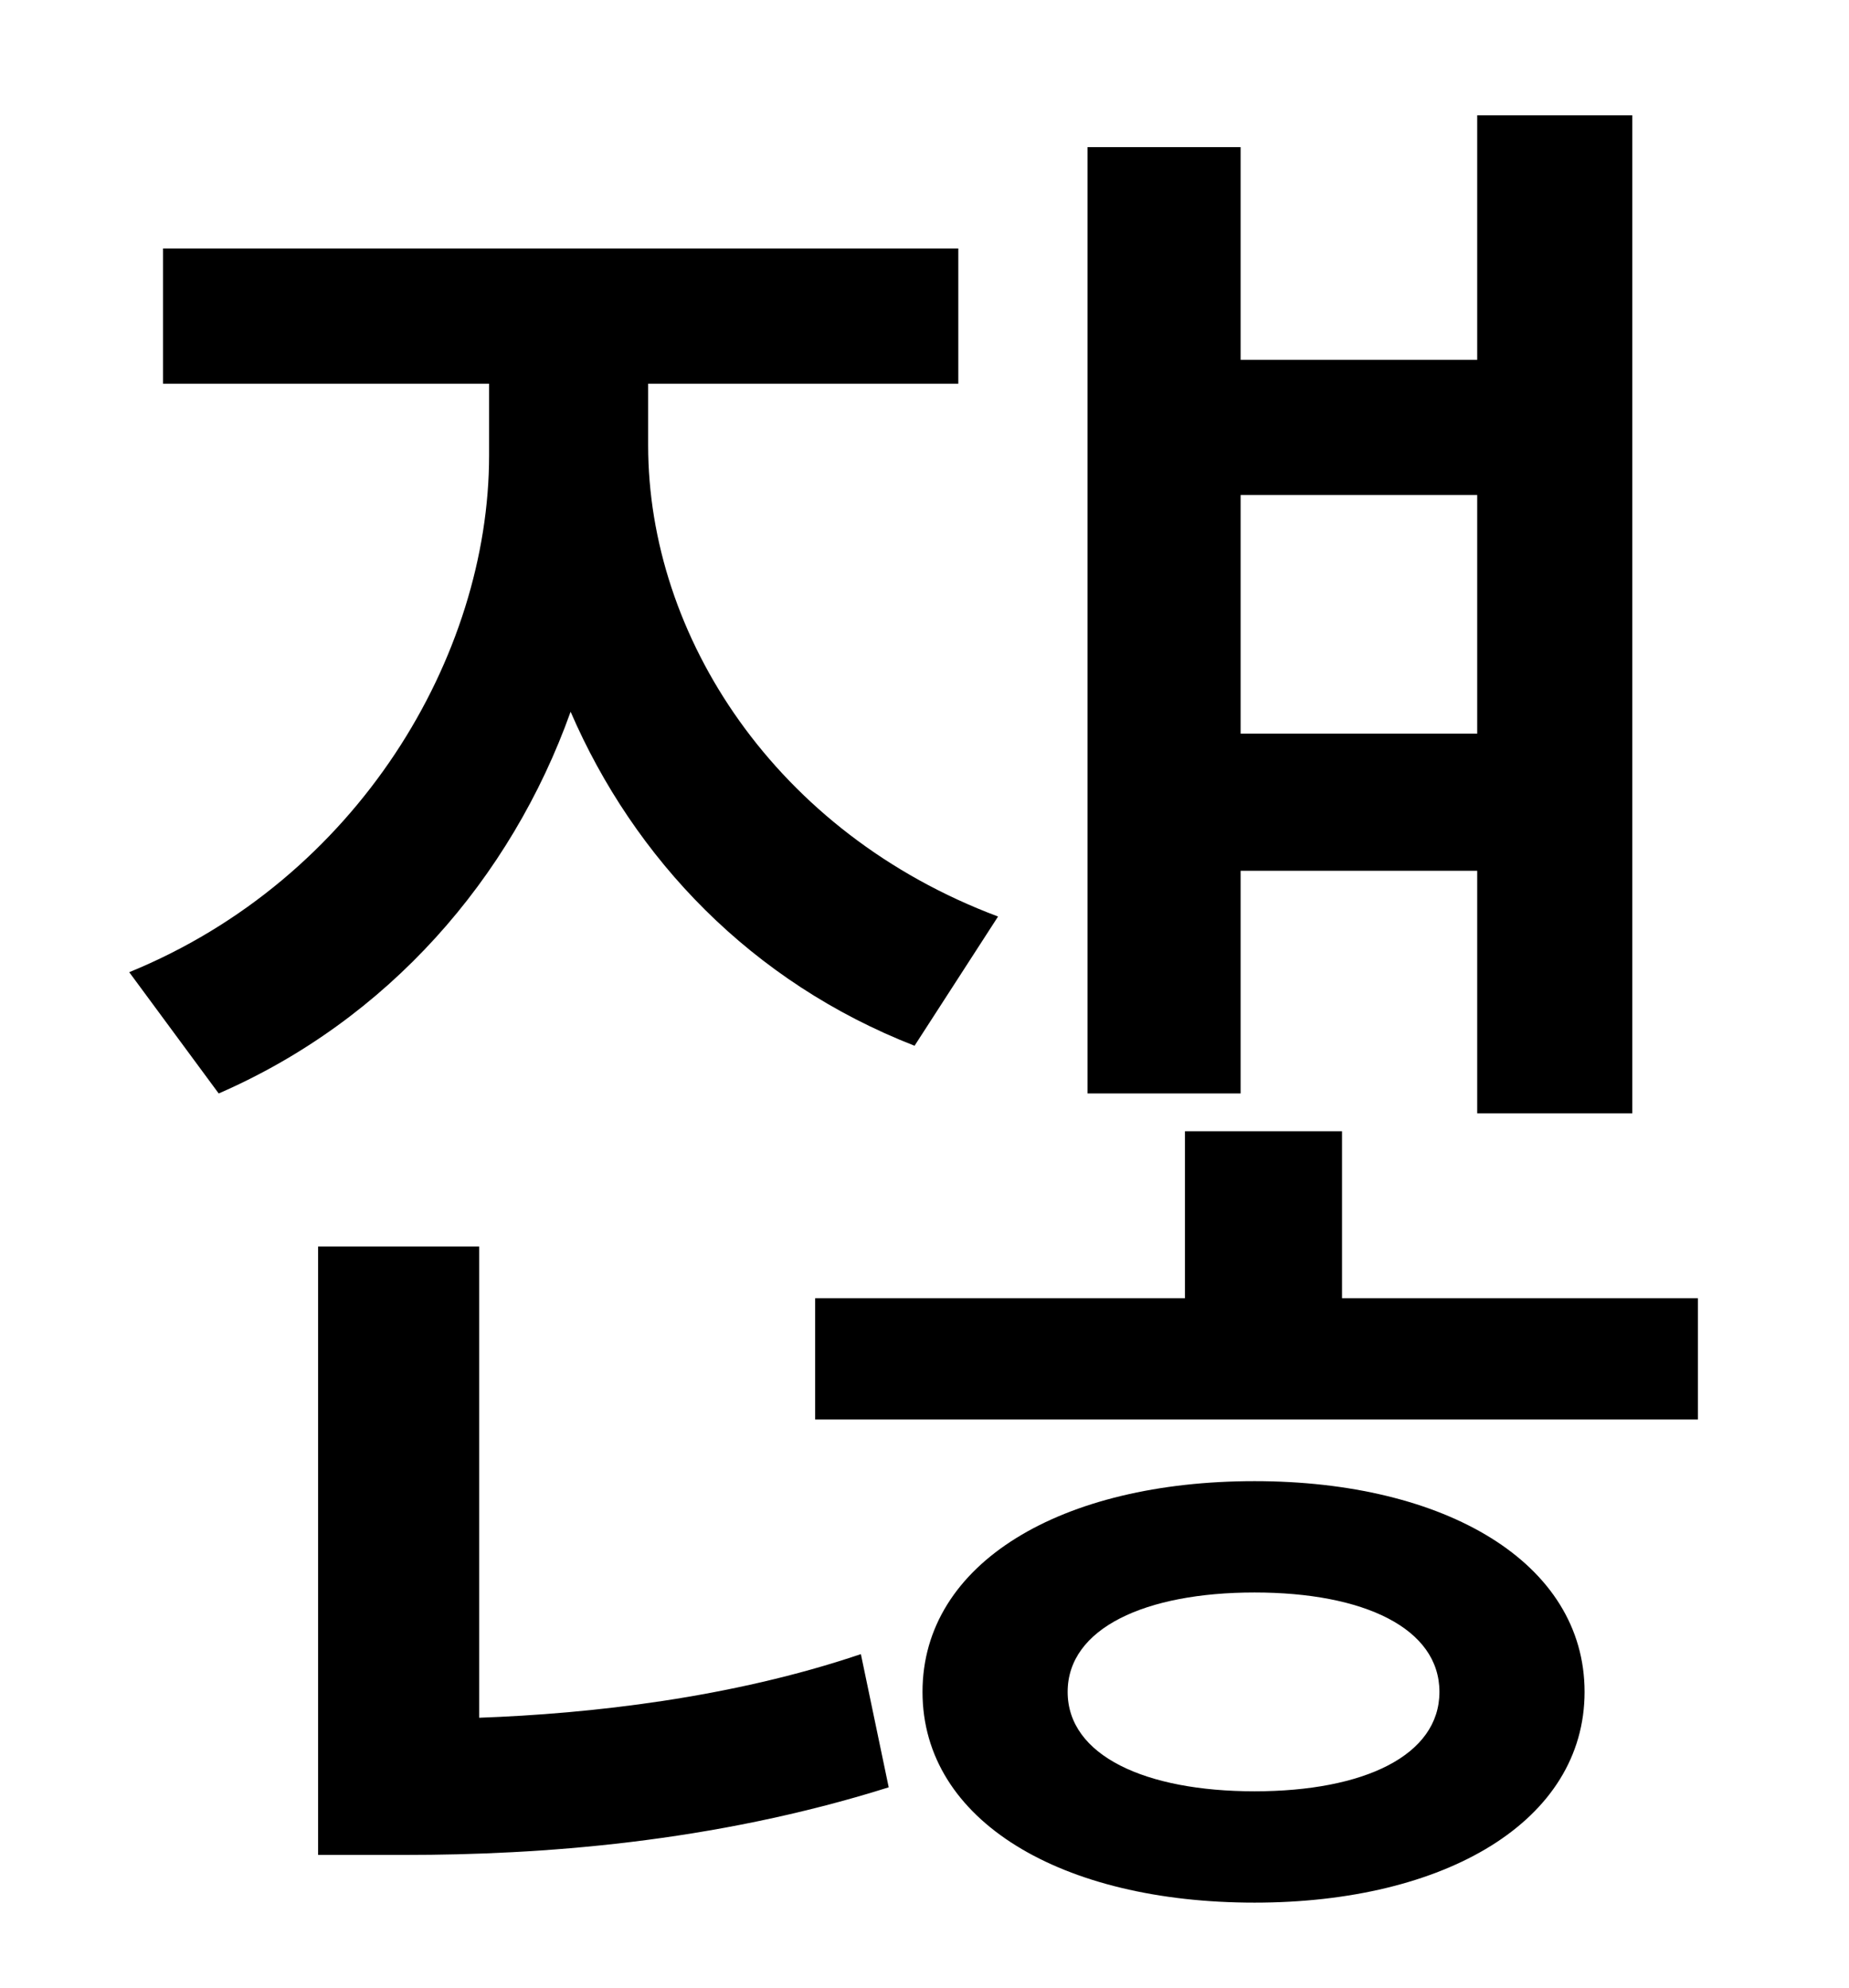 <?xml version="1.0" standalone="no"?>
<!DOCTYPE svg PUBLIC "-//W3C//DTD SVG 1.1//EN" "http://www.w3.org/Graphics/SVG/1.1/DTD/svg11.dtd" >
<svg xmlns="http://www.w3.org/2000/svg" xmlns:xlink="http://www.w3.org/1999/xlink" version="1.1" viewBox="-10 0 930 1000">
   <path fill="currentColor"
d="M733 249h-119v120h119v-120zM614 438v112h-77v-476h77v107h119v-123h78v502h-78v-122h-119zM492 461l-42 65c-82 -32 -141 -94 -173 -168c-30 84 -92 155 -177 192l-45 -61c115 -47 181 -159 181 -260v-36h-164v-68h400v68h-156v31c0 96 64 195 176 237zM231 627v237
c56 -2 127 -10 192 -32l14 67c-89 28 -176 34 -243 34h-44v-306h81zM621 901c55 0 93 -18 93 -50s-38 -50 -93 -50s-94 18 -94 50s39 50 94 50zM621 745c96 0 166 41 166 106s-70 106 -166 106c-97 0 -167 -41 -167 -106s70 -106 167 -106zM665 653h179v61h-444v-61h186v-84
h79v84z" />
</svg>
